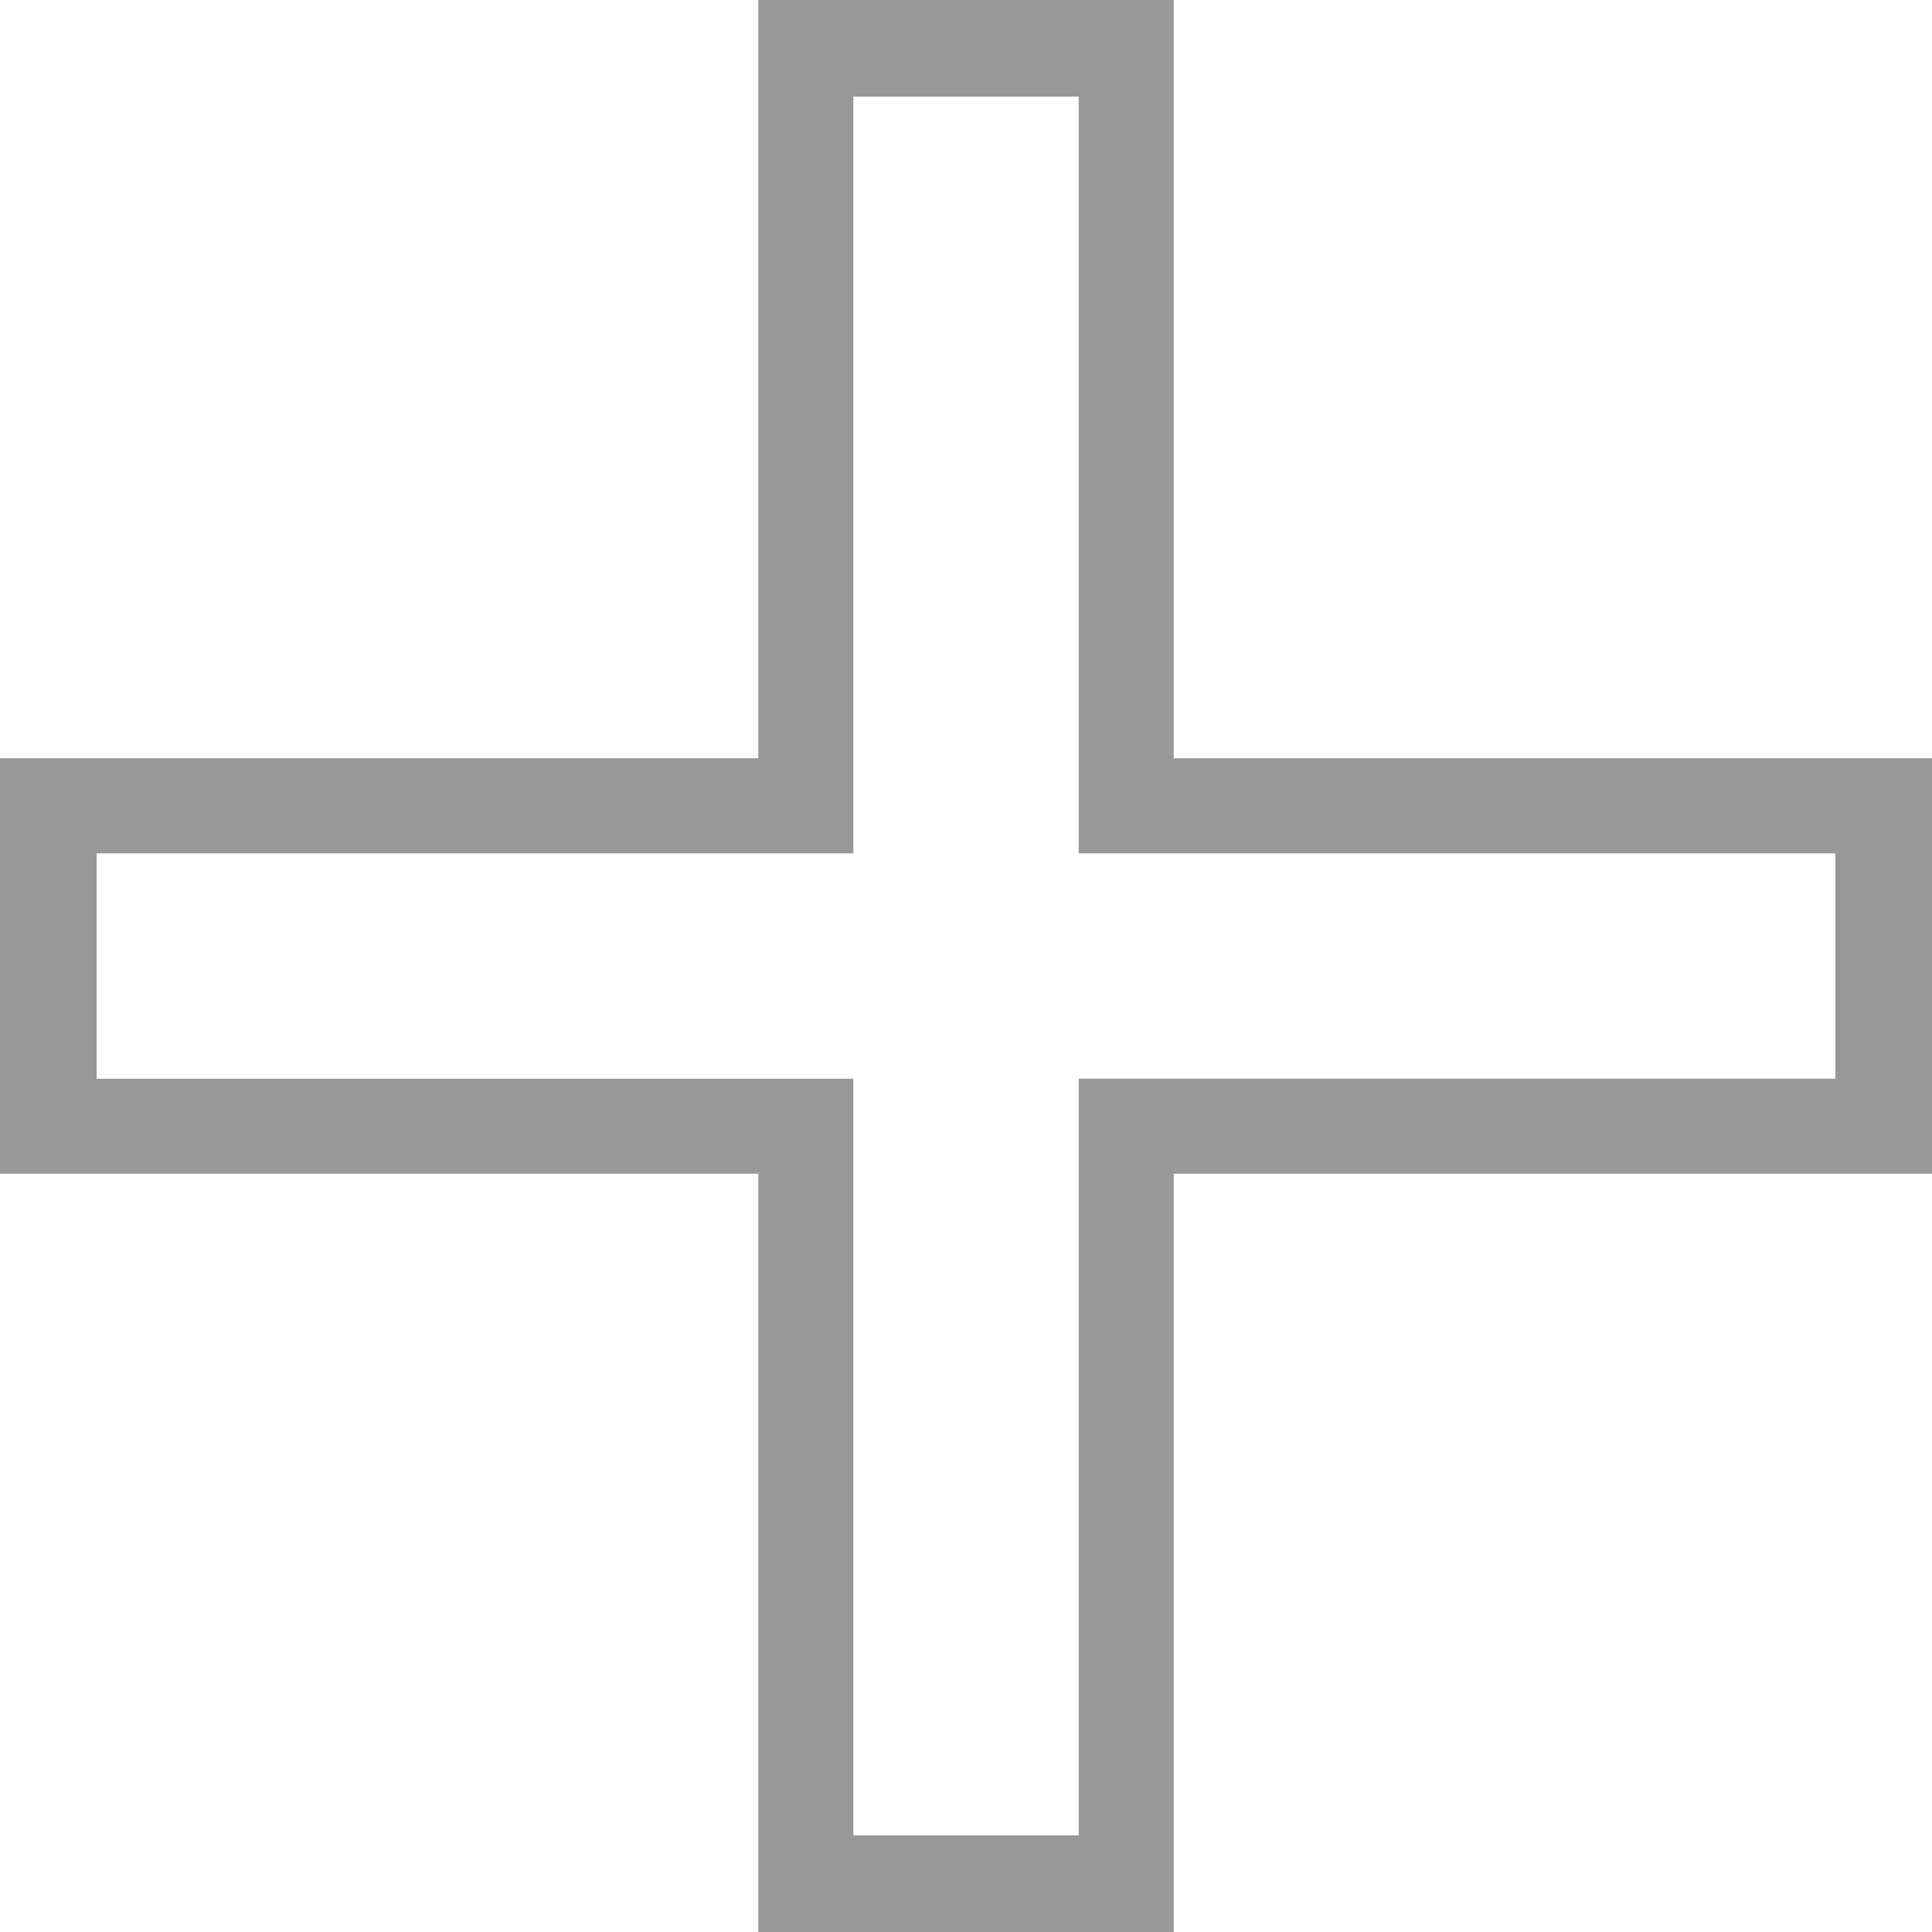<?xml version="1.0" encoding="utf-8"?>
<!-- Generator: Adobe Illustrator 18.1.1, SVG Export Plug-In . SVG Version: 6.00 Build 0)  -->
<!DOCTYPE svg PUBLIC "-//W3C//DTD SVG 1.1//EN" "http://www.w3.org/Graphics/SVG/1.1/DTD/svg11.dtd">
<svg version="1.1" id="Layer_1" xmlns="http://www.w3.org/2000/svg" xmlns:xlink="http://www.w3.org/1999/xlink" x="0px" y="0px"
	 viewBox="0 0 120 120" enable-background="new 0 0 120 120" xml:space="preserve">
<path fill="#989898" d="M72.9,120H47.1V72.9H0V47.1h47.1V0h25.8v47.1H120v25.8H72.9V120z M53,114h14V67h47V53H67V6H53v47H6v14h47
	V114z"/>
</svg>
